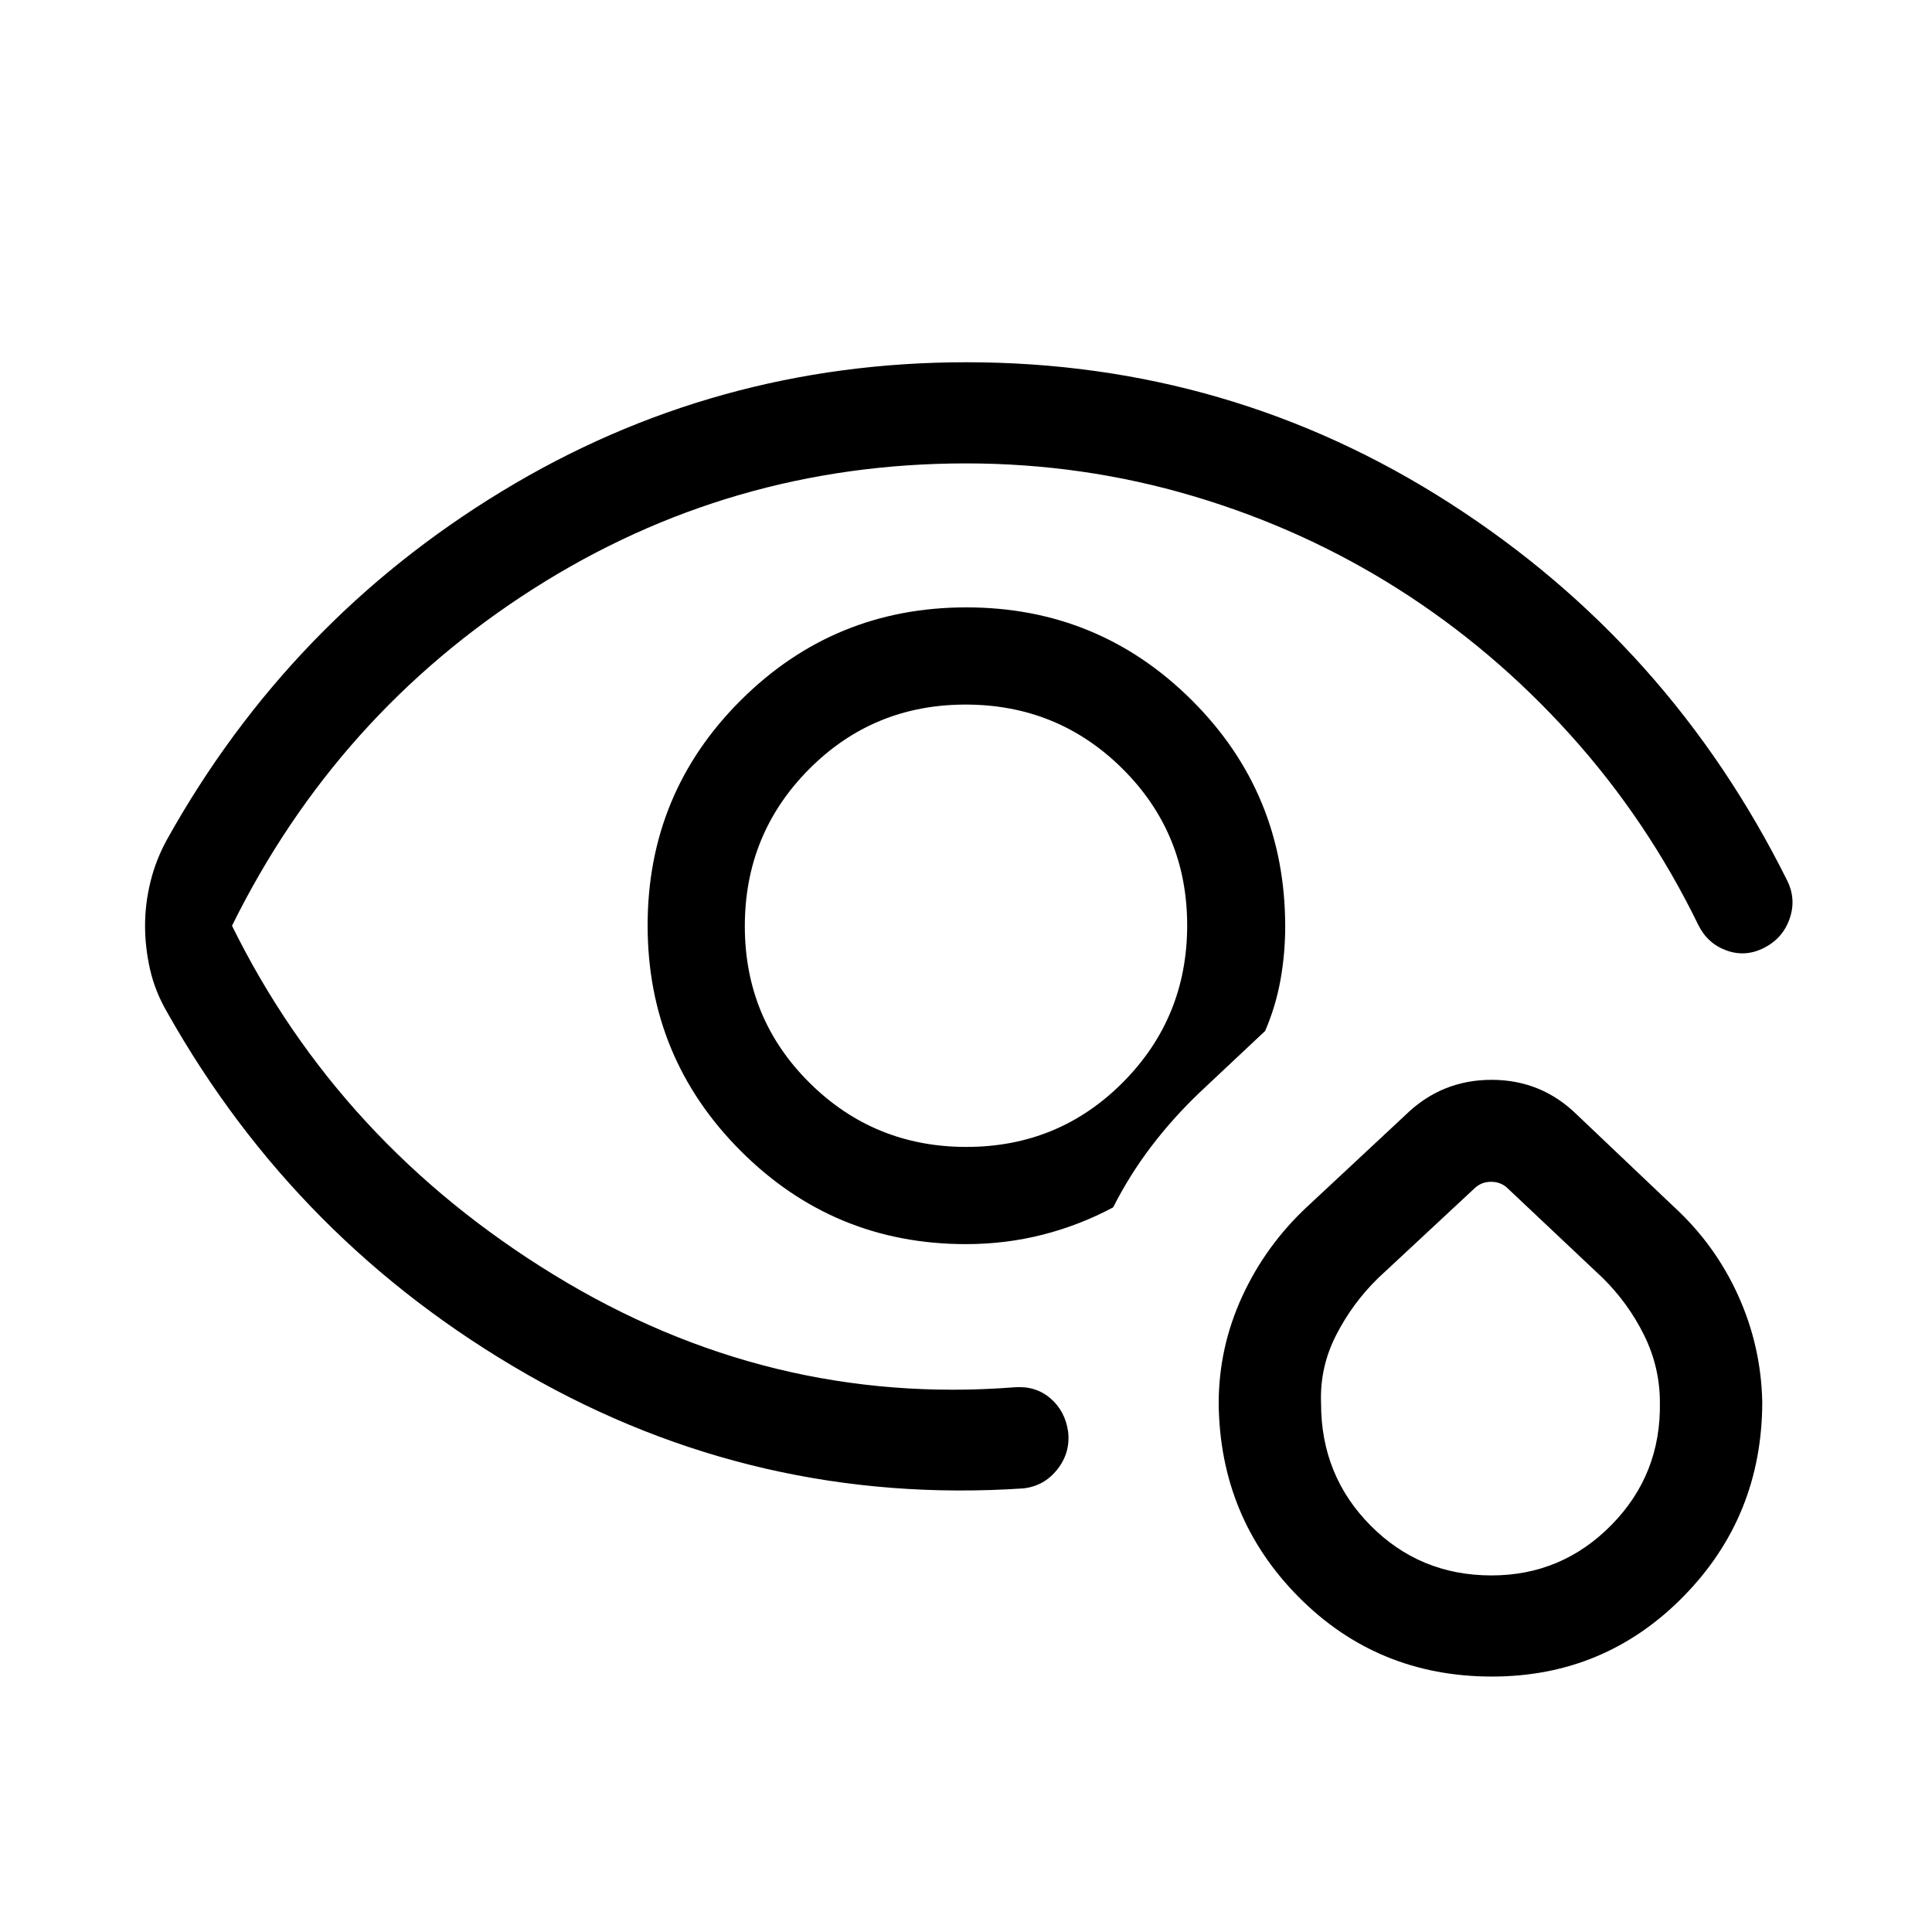 <svg xmlns="http://www.w3.org/2000/svg" height="40" viewBox="0 -960 960 960" width="40"><path d="M482-500Zm-409.92-.03q0-10.83 2.67-21.77 2.66-10.95 8.33-21.23 60.69-108.64 166.22-172.8Q354.82-780 480.18-780q131.27 0 240.39 70.14 109.12 70.14 167.48 187.42 4.59 9.26 1.19 18.98t-12.65 14.43q-9.26 4.72-18.68 1.32-9.42-3.39-14.01-12.65-25.41-52.15-63.69-94.59-38.29-42.45-85.48-72.38-47.19-29.93-101.88-46.17-54.7-16.24-112.81-16.24-117.27 0-215.07 62.34-97.79 62.35-149.69 167.4 53.39 108.26 160.1 173.55 106.72 65.3 228.77 55.78 10.47-.79 17.8 5.5 7.33 6.3 8.79 16.55 1.21 10.47-5.39 18.8t-17.04 9.41q-132.31 8.74-246.6-56.76-114.3-65.5-178.63-179.8-6.02-10.33-8.51-21.29-2.49-10.95-2.49-21.77ZM480-341.8q-65.68 0-111.94-46.31-46.26-46.31-46.26-112.06t46.31-111.89q46.31-46.14 112.06-46.14t112.1 46.2q46.34 46.21 46.34 112.41 0 13.39-2.35 26.54-2.36 13.15-7.62 25.33l-32.46 30.49q-13.33 12.71-24.11 26.88-10.79 14.17-18.94 30.27-16.57 8.87-34.98 13.58-18.42 4.7-38.15 4.7Zm.2-48.3q45.88 0 77.79-32.11 31.91-32.12 31.91-77.99 0-45.88-32.11-77.79-32.12-31.91-77.99-31.91-45.88 0-77.79 32.11-31.91 32.12-31.91 77.99 0 45.88 32.11 77.79 32.12 31.91 77.99 31.91Zm261.17 263.17q-56.83 0-96.03-39.48t-39.78-96.24q0-27.73 11.67-53.13 11.67-25.4 32.31-44.63l48.79-45.51q17.9-17.52 42.81-17.52 24.91 0 42.63 17.52l47.92 45.51q20.49 18.79 31.94 44.03 11.46 25.23 12.03 53.1-.12 56.84-39.21 96.6-39.09 39.75-95.08 39.75Zm-.28-50.25q35.01 0 59.67-25.11 24.65-25.1 24.03-60.82 0-17.61-7.88-33.52-7.88-15.91-20.6-28.42l-46.93-44.26q-3.46-3.46-8.46-3.46-5 0-8.46 3.46l-47.54 44.26q-12.82 12.46-21.02 28.5-8.21 16.04-7.47 34.01 0 35.77 24.59 60.57 24.59 24.79 60.07 24.79Zm-.17-100.31Z"/></svg>